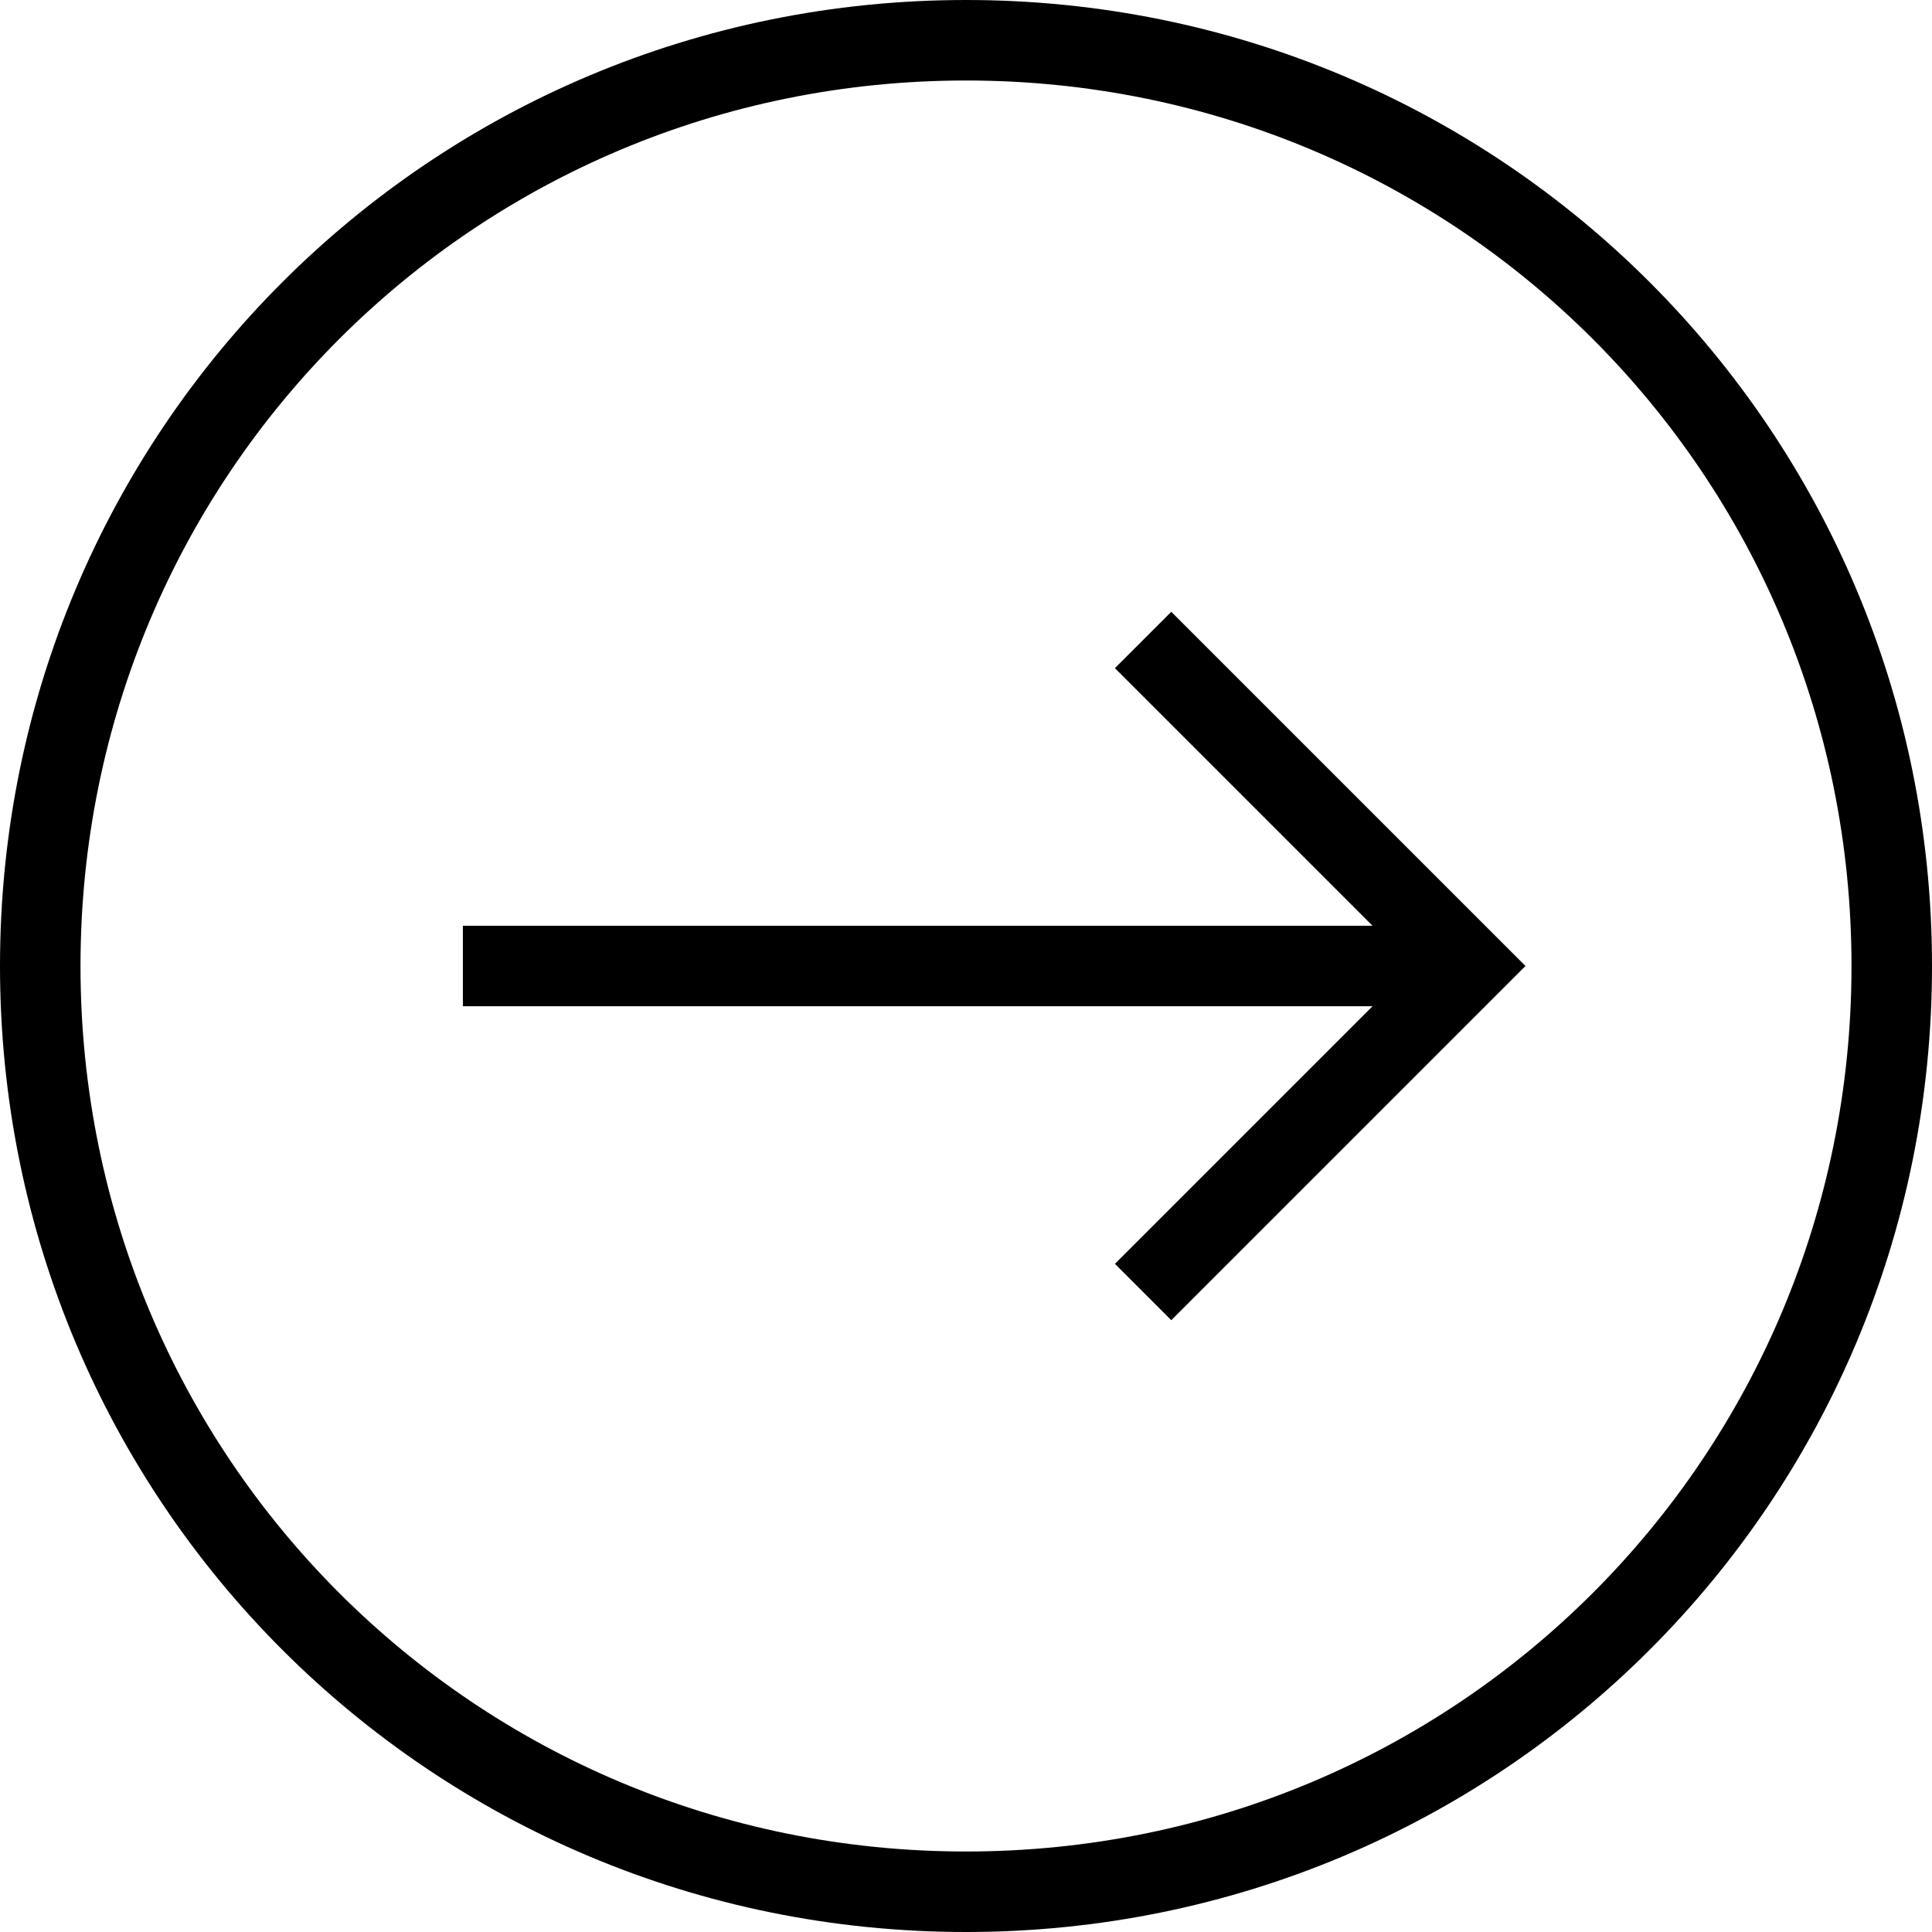 <?xml version="1.0" encoding="utf-8"?>
<!-- Generator: Adobe Illustrator 20.1.0, SVG Export Plug-In . SVG Version: 6.00 Build 0)  -->
<svg version="1.1" id="Layer_1" xmlns="http://www.w3.org/2000/svg" xmlns:xlink="http://www.w3.org/1999/xlink" x="0px" y="0px"
	 viewBox="0 0 48 48" style="enable-background:new 0 0 48 48;" xml:space="preserve">
<title>arrow-next-754</title>
<g>
	<rect x="11.5" y="23" width="25" height="2"/>
</g>
<g>
	<polygon points="29.1,32.8 27.7,31.4 35.1,24 27.7,16.6 29.1,15.2 37.9,24 	"/>
</g>
<g>
	<path d="M24,2c12.2,0,22,9.8,22,22s-9.8,22-22,22S2,36.2,2,24S11.8,2,24,2 M24,0C10.7,0,0,10.7,0,24s10.7,24,24,24s24-10.7,24-24
		S37.3,0,24,0z"/>
</g>
</svg>
